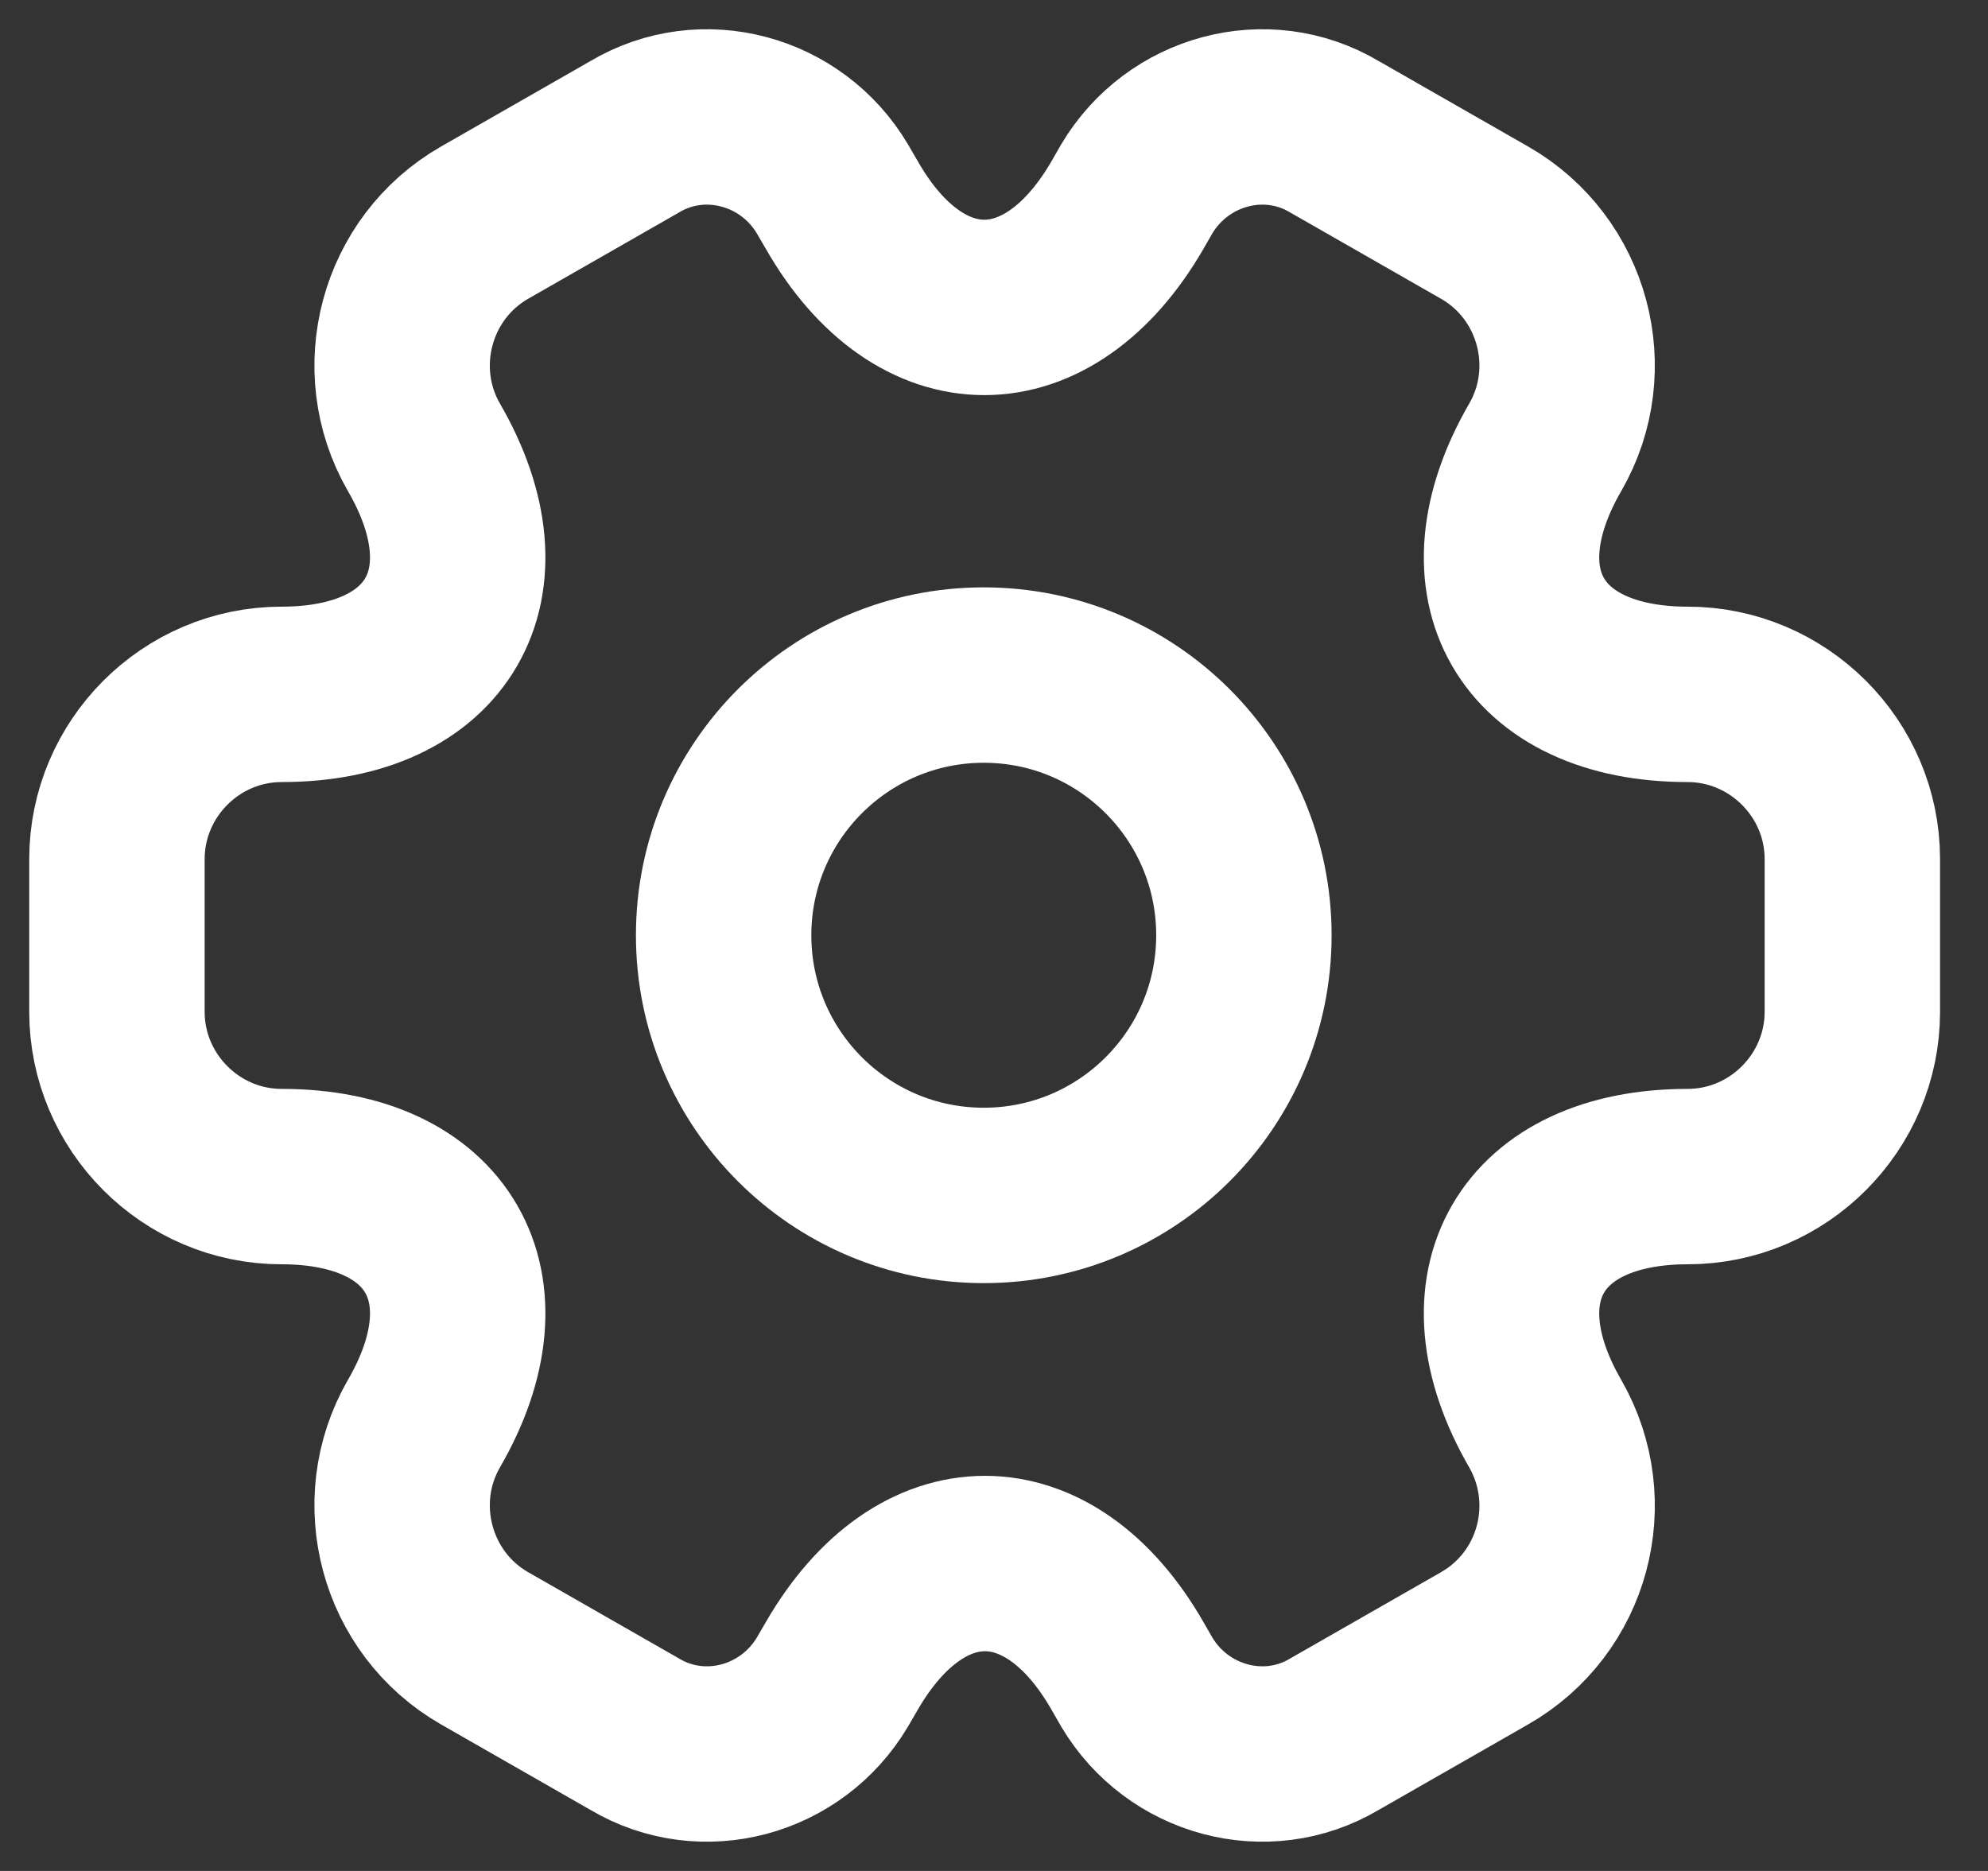 <svg width="17" height="16" viewBox="0 0 17 16" fill="none" xmlns="http://www.w3.org/2000/svg">
<rect x="0" y="0" width="17" height="16" fill="#333333" stroke="none"/>
<path d="M8.412 10.223C9.641 10.223 10.637 9.227 10.637 7.998C10.637 6.77 9.641 5.773 8.412 5.773C7.184 5.773 6.188 6.77 6.188 7.998C6.188 9.227 7.184 10.223 8.412 10.223Z" stroke="#FFFFFF" stroke-width="1.5" stroke-miterlimit="10" stroke-linecap="round" stroke-linejoin="round"/>
<path d="M1 8.653V7.347C1 6.576 1.63 5.938 2.409 5.938C3.751 5.938 4.3 4.989 3.625 3.825C3.24 3.157 3.47 2.29 4.144 1.904L5.427 1.17C6.013 0.821 6.77 1.029 7.118 1.615L7.2 1.756C7.867 2.92 8.965 2.92 9.64 1.756L9.721 1.615C10.07 1.029 10.826 0.821 11.412 1.17L12.695 1.904C13.37 2.29 13.6 3.157 13.214 3.825C12.54 4.989 13.088 5.938 14.431 5.938C15.202 5.938 15.84 6.569 15.84 7.347V8.653C15.84 9.424 15.209 10.062 14.431 10.062C13.088 10.062 12.54 11.011 13.214 12.175C13.6 12.85 13.37 13.71 12.695 14.096L11.412 14.83C10.826 15.179 10.07 14.971 9.721 14.385L9.64 14.244C8.972 13.08 7.875 13.08 7.2 14.244L7.118 14.385C6.77 14.971 6.013 15.179 5.427 14.83L4.144 14.096C3.47 13.71 3.24 12.843 3.625 12.175C4.3 11.011 3.751 10.062 2.409 10.062C1.63 10.062 1 9.424 1 8.653Z" stroke="#FFFFFF" stroke-width="1.5" stroke-miterlimit="10" stroke-linecap="round" stroke-linejoin="round"/>
</svg>
